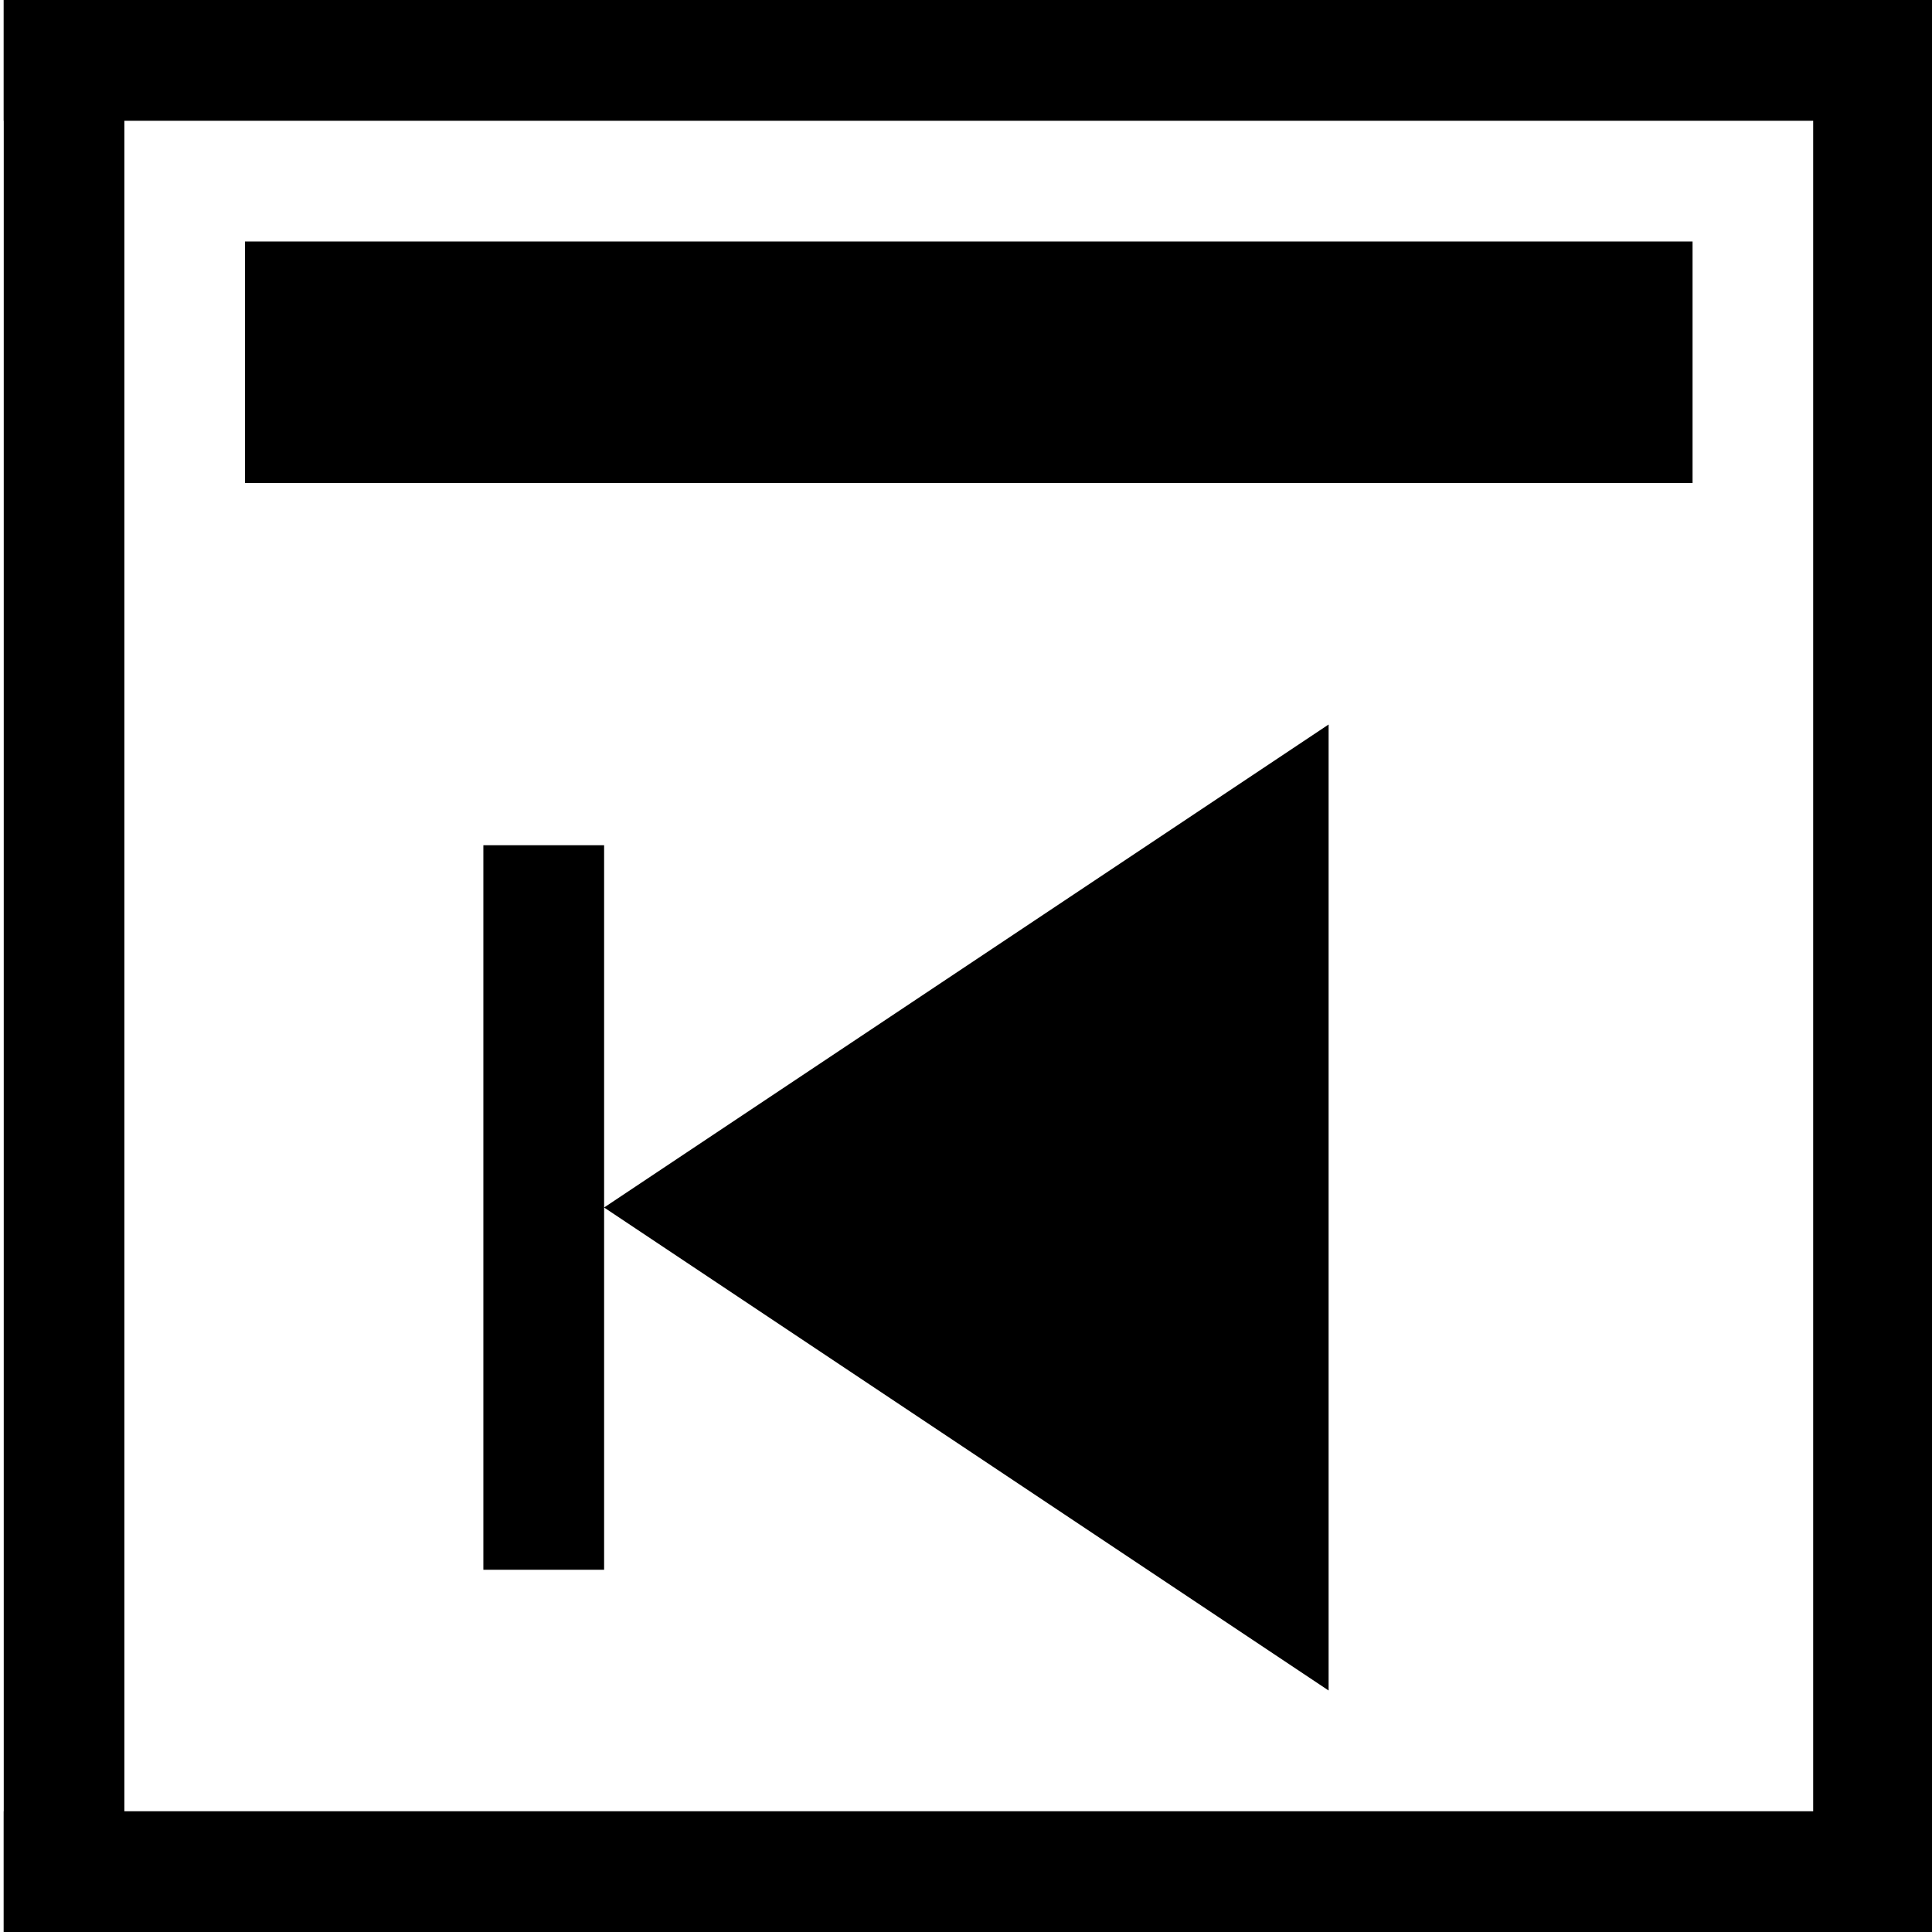 <svg version="1.1" viewBox="0 0 16 16" xmlns="http://www.w3.org/2000/svg">
 <g transform="translate(-74.997 -807.36)">
  <g transform="matrix(.999 0 0 1 60.043 200)">
   <path d="m14.976 607.36h16v16h-16z" opacity="0"/>
   <path d="m17 609.36h12v2h-12z"/>
   <path d="m15 607.36h1v16h-1z"/>
   <path d="m15 607.36h16v1h-16z"/>
   <path d="m30 607.36h1v16h-1z"/>
   <path d="m15 622.36h16v1h-16z"/>
  </g>
  <path d="m86 813.36-6 4v-3h-1v6h1v-3l6 4z"/>
 </g>
</svg>
